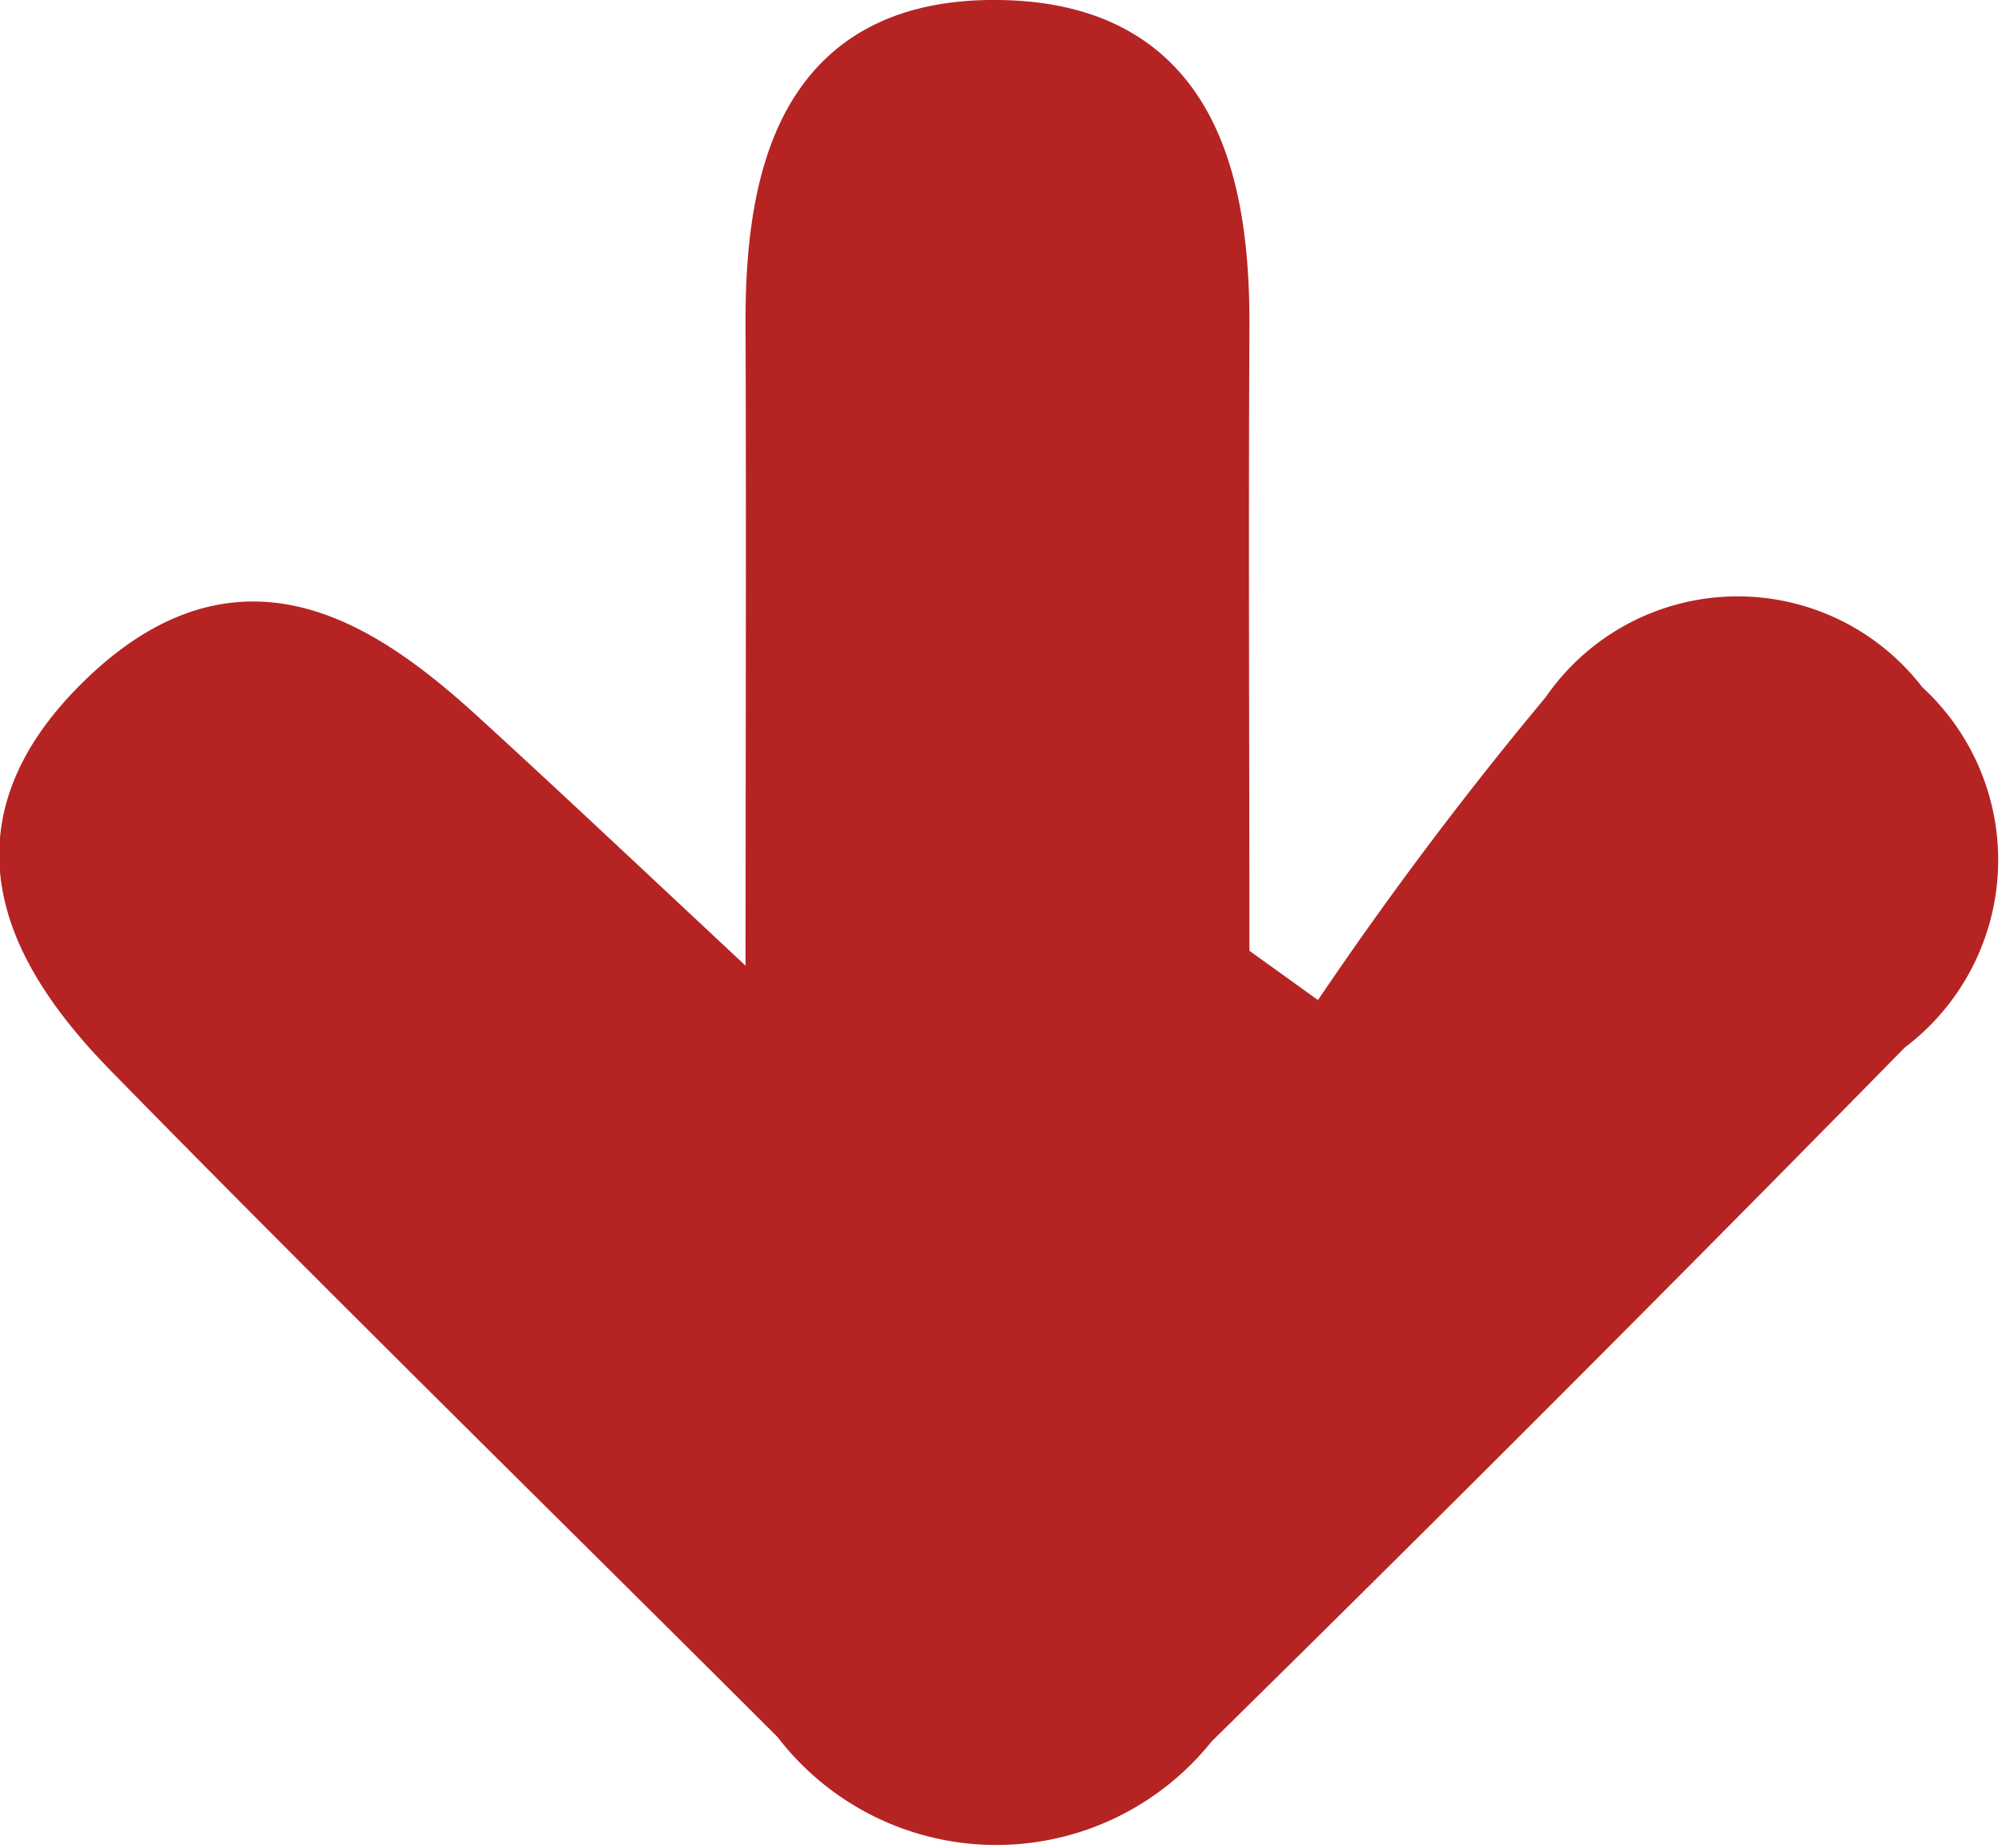 <svg xmlns="http://www.w3.org/2000/svg" width="18.523" height="17.097" viewBox="0 0 18.523 17.097">
  <g id="Spending_-_12px" data-name="Spending - 12px" transform="translate(0.25 0.25)">
    <path id="Path_880" data-name="Path 880" d="M-734.1,3785.784c0-1.961-.01-3.924,0-5.887.009-1.463-.349-2.766-2.068-2.789-1.741-.023-2.1,1.281-2.094,2.745.007,1.961,0,3.924,0,6.516-1.254-1.169-2.075-1.947-2.911-2.71-1.01-.92-2.067-1.506-3.283-.321s-.7,2.287.264,3.268c2.032,2.075,4.109,4.108,6.165,6.161a2.3,2.3,0,0,0,3.64.039q3.246-3.193,6.436-6.444a1.923,1.923,0,0,0,.142-2.975,1.907,1.907,0,0,0-3.1.073,34.7,34.7,0,0,0-2.243,3.006Z" transform="translate(745.16 -3777.108)" fill="#b52423" stroke="#b52423" stroke-width="0.5"/>
  </g>
</svg>
